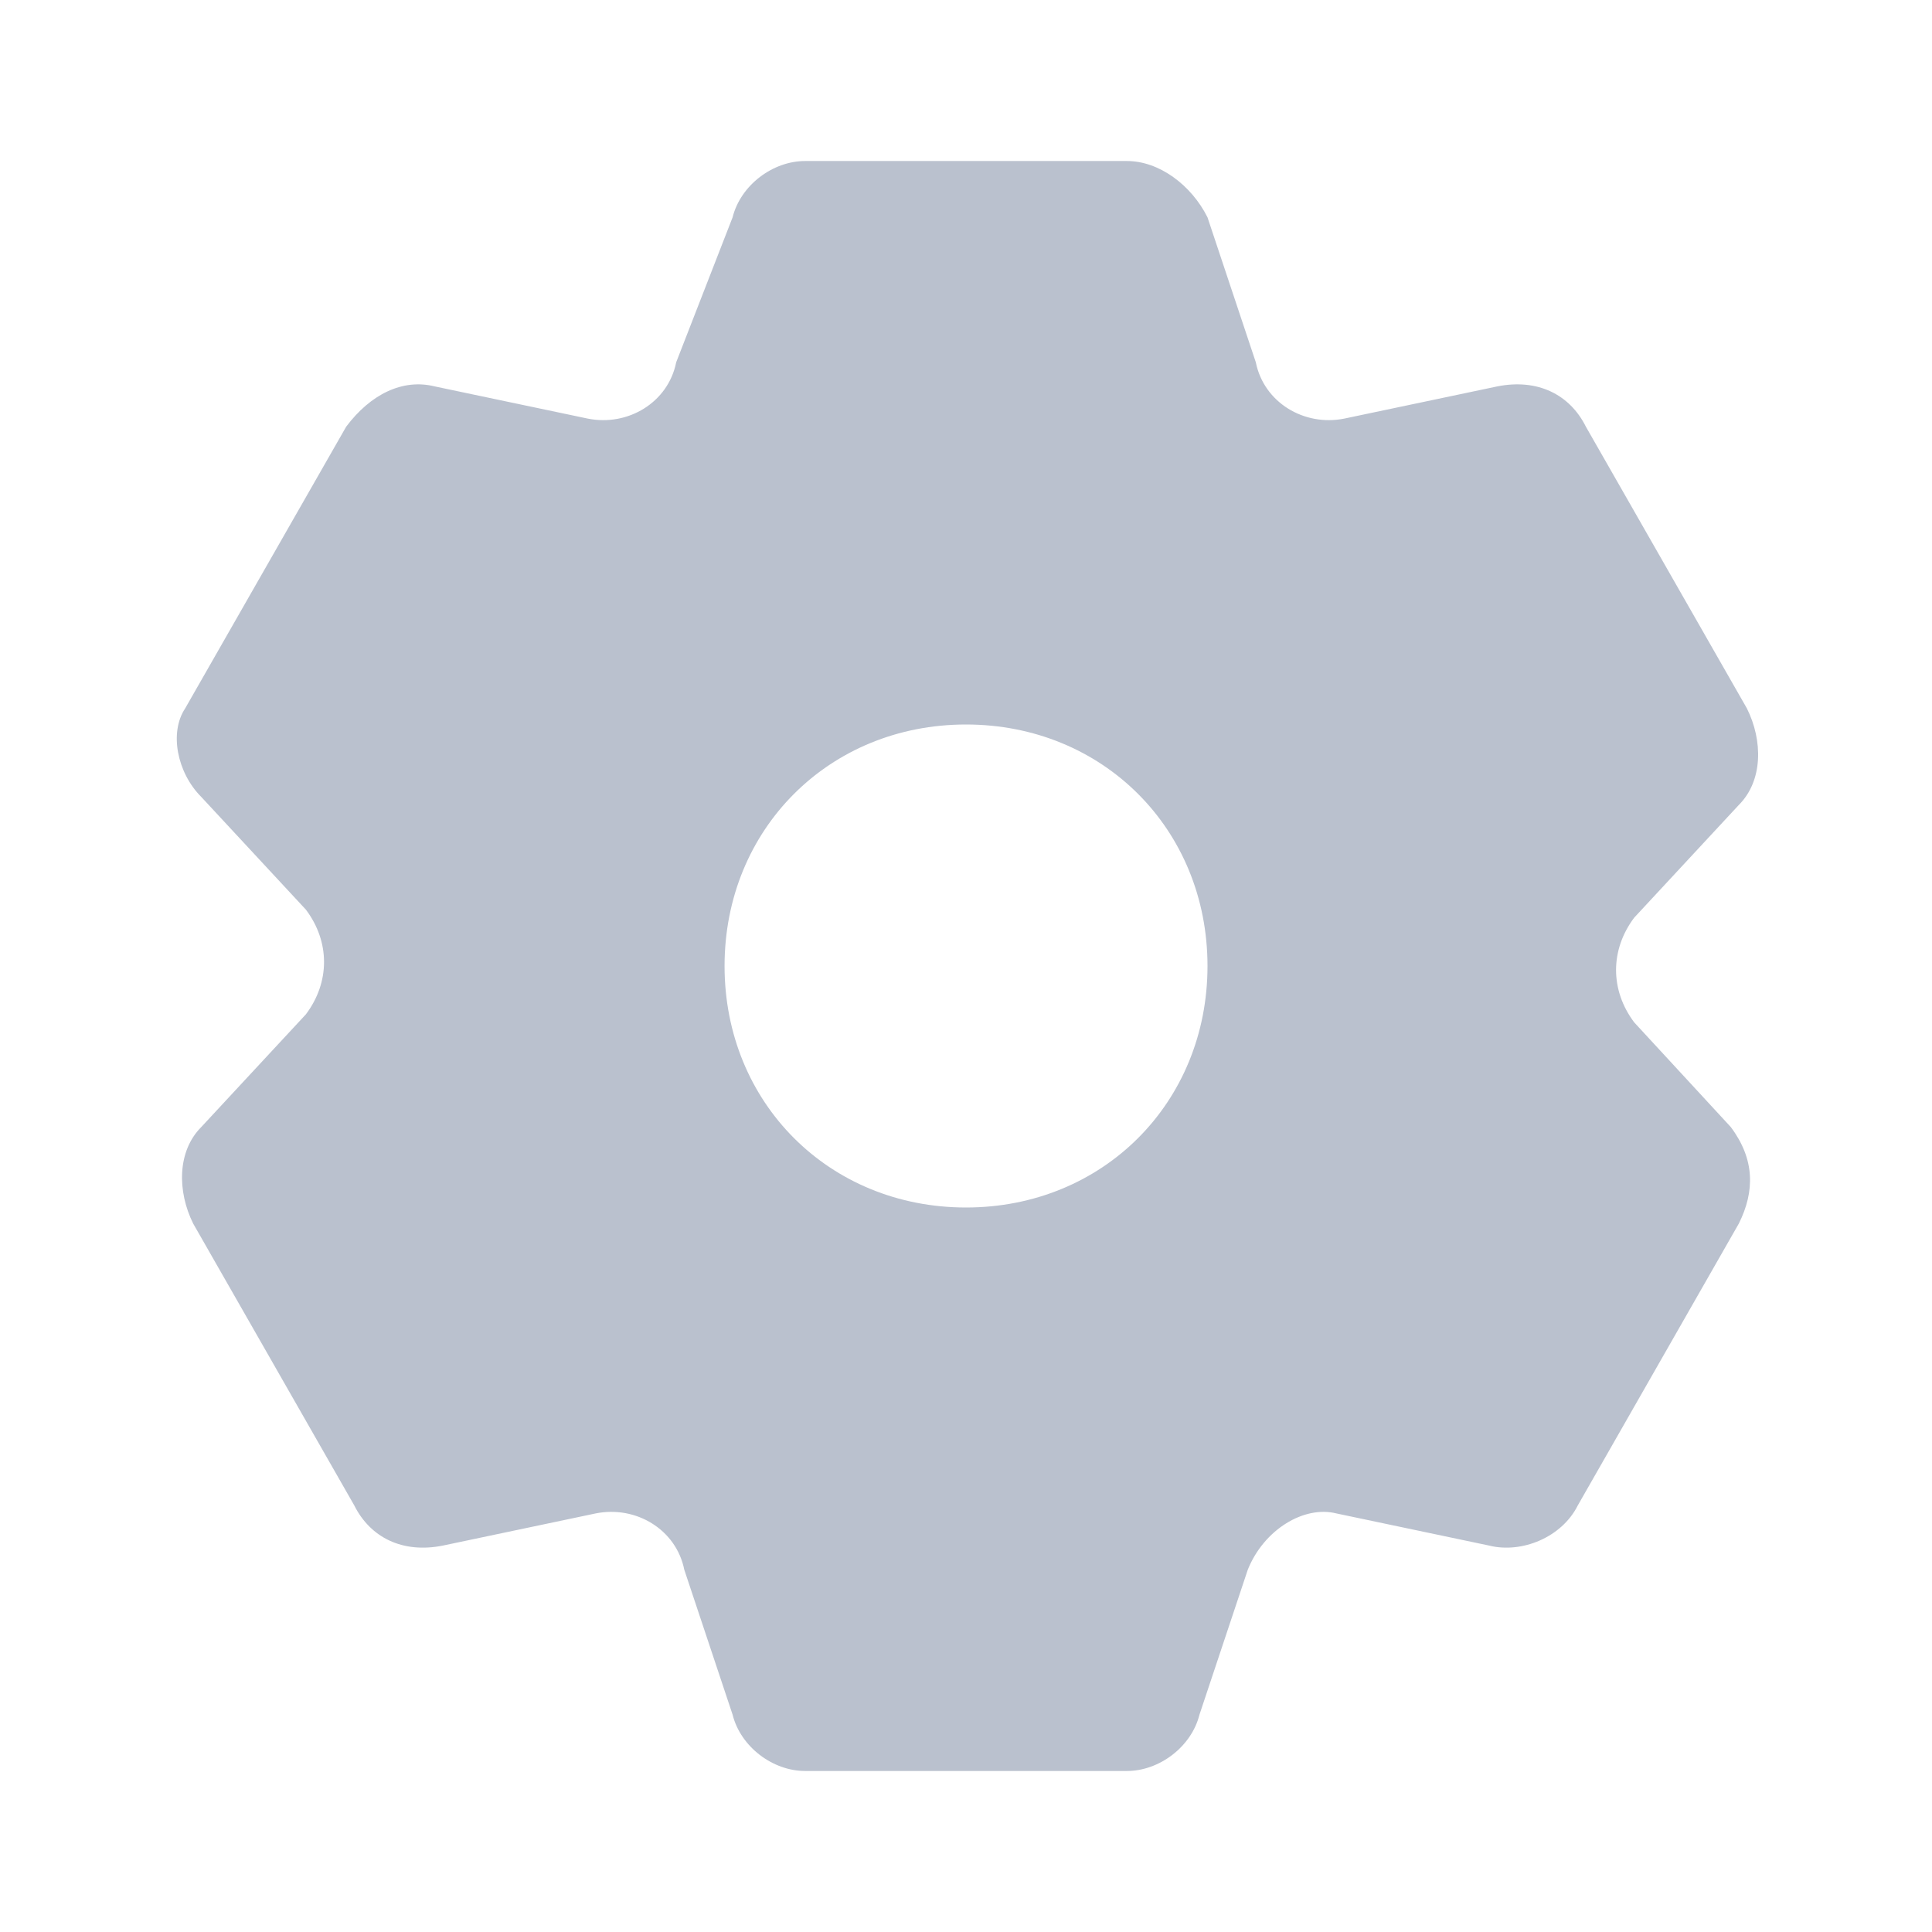<svg width="32" height="32" viewBox="0 0 32 32" fill="none" xmlns="http://www.w3.org/2000/svg">
<path d="M27.067 16.933C26.667 16.4 26.667 15.733 27.067 15.2L28.8 13.333C29.201 12.933 29.201 12.267 28.934 11.733L26.267 7.067C26 6.533 25.467 6.267 24.8 6.4L22.267 6.933C21.601 7.067 20.934 6.667 20.8 6L20 3.6C19.734 3.067 19.201 2.667 18.667 2.667H13.334C12.8 2.667 12.267 3.067 12.134 3.6L11.2 6C11.067 6.667 10.4 7.067 9.734 6.933L7.2 6.4C6.667 6.267 6.134 6.533 5.734 7.067L3.067 11.733C2.8 12.133 2.934 12.8 3.334 13.2L5.067 15.067C5.467 15.6 5.467 16.267 5.067 16.8L3.334 18.667C2.934 19.067 2.934 19.733 3.2 20.267L5.867 24.933C6.134 25.467 6.667 25.733 7.334 25.6L9.867 25.067C10.534 24.933 11.2 25.333 11.334 26L12.134 28.4C12.267 28.933 12.8 29.333 13.334 29.333H18.667C19.201 29.333 19.734 28.933 19.867 28.4L20.667 26C20.934 25.333 21.601 24.933 22.134 25.067L24.667 25.6C25.201 25.733 25.867 25.467 26.134 24.933L28.8 20.267C29.067 19.733 29.067 19.2 28.667 18.667L27.067 16.933ZM16 20C13.734 20 12.001 18.267 12.001 16C12.001 13.733 13.734 12 16 12C18.267 12 20 13.733 20 16C20 18.267 18.267 20 16 20Z" fill="#BAC1CE"/>
</svg>
